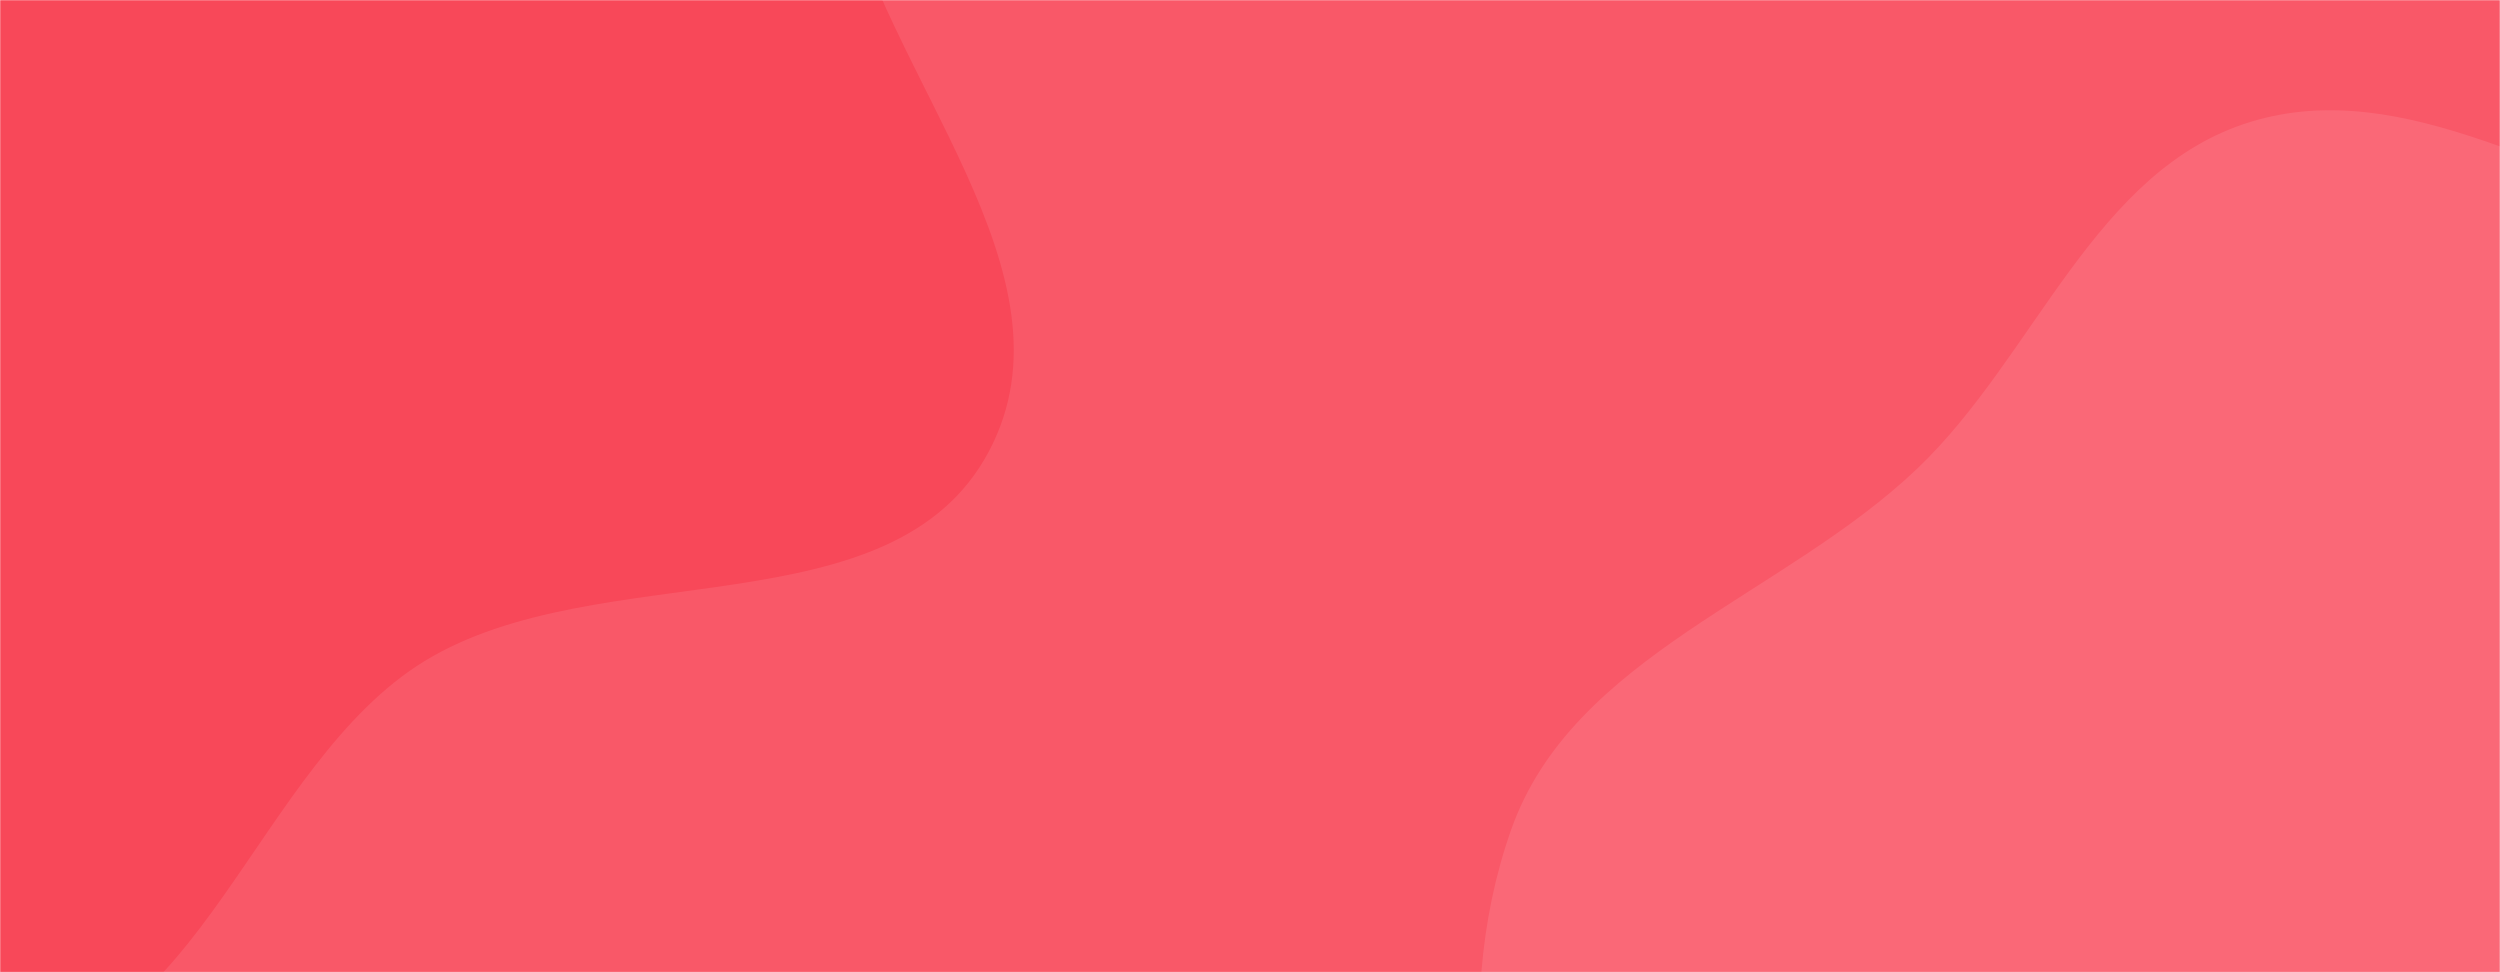 <svg xmlns="http://www.w3.org/2000/svg" version="1.1" xmlns:xlink="http://www.w3.org/1999/xlink" xmlns:svgjs="http://svgjs.com/svgjs" width="1440" height="560" preserveAspectRatio="none" viewBox="0 0 1440 560"><g mask="url(&quot;#SvgjsMask1063&quot;)" fill="none"><rect width="1440" height="560" x="0" y="0" fill="rgba(249, 88, 104, 1)"></rect><path d="M0,607.781C113.566,607.285,147.735,439.884,244.668,380.711C345.301,319.279,514.183,364.198,569.545,260.102C623.956,157.794,508.155,43.754,484.164,-69.612C462.252,-173.151,488.888,-285.782,434.773,-376.733C375.962,-475.576,285.859,-566.122,173.669,-591.462C63.003,-616.458,-42.269,-546.133,-149.359,-508.67C-250.608,-473.25,-361.925,-455.348,-436.319,-378.073C-512.436,-299.008,-563.137,-190.447,-561.36,-80.711C-559.67,23.625,-485.727,108.74,-427.038,195.022C-377.126,268.401,-309.854,321.176,-246.044,382.852C-164.494,461.676,-113.417,608.276,0,607.781" fill="#f84859"></path><path d="M1440 1009.228C1523.733 1006.05 1598.507 961.398 1666.416 912.31 1731.473 865.284 1785.862 806.176 1820.853 733.93 1856.405 660.525 1860.214 579.937 1866.769 498.64 1875.15 394.694 1930.072 273.254 1864.538 192.136 1799.437 111.554 1668.267 149.282 1566.977 127.557 1474.902 107.808 1386.211 42.587 1296.191 70.233 1206.32 97.833 1172.65 204.478 1104.755 269.508 1027.661 343.349 905.801 377.401 870.36 478.098 833.81 581.948 853.552 709.328 918.729 798.056 981.712 883.797 1103.657 889.984 1202.261 929.929 1281.288 961.943 1354.796 1012.462 1440 1009.228" fill="#fa6877"></path></g><defs><mask id="SvgjsMask1063"><rect width="1440" height="560" fill="#ffffff"></rect></mask></defs></svg>